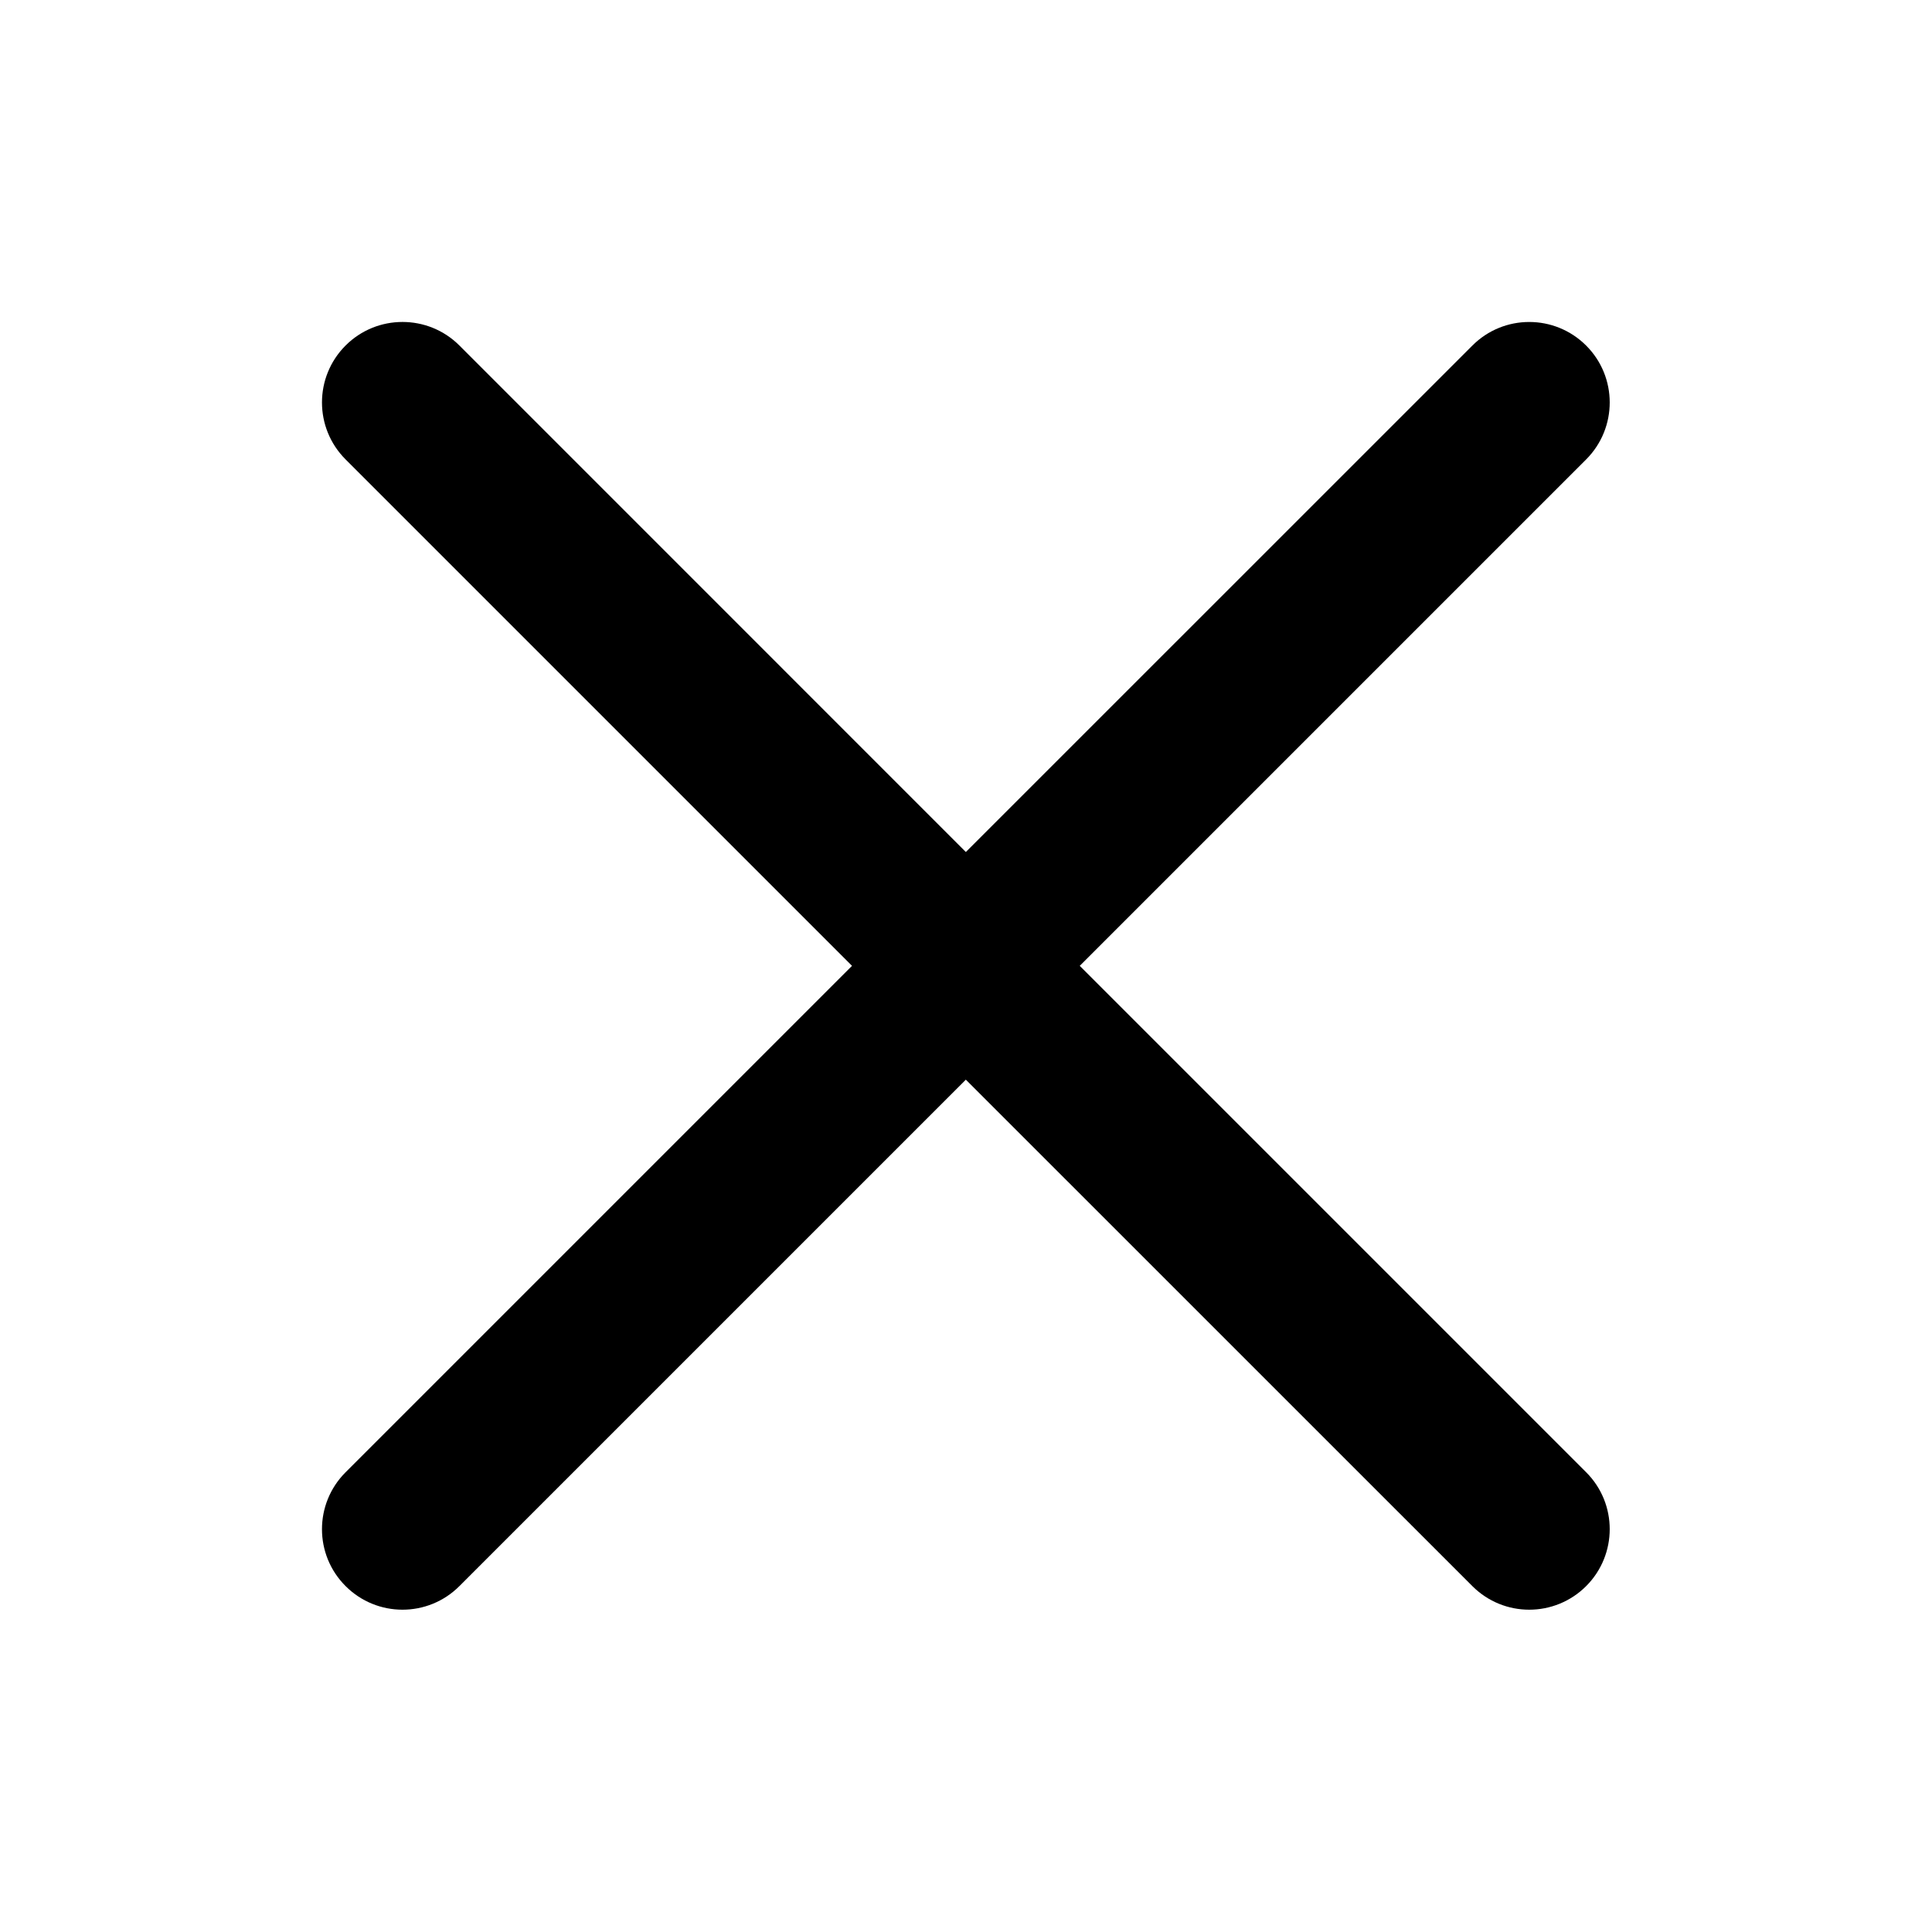 <svg width="24" height="24" viewBox="0 0 24 24" fill="none" xmlns="http://www.w3.org/2000/svg">
<path fill-rule="evenodd" clip-rule="evenodd" d="M5.707 4.292C5.317 3.902 4.683 3.902 4.293 4.292C3.902 4.683 3.902 5.316 4.293 5.707L10.584 11.998L4.293 18.289C3.902 18.68 3.902 19.313 4.293 19.703C4.683 20.094 5.317 20.094 5.707 19.703L11.998 13.412L18.29 19.703C18.68 20.094 19.313 20.094 19.704 19.703C20.094 19.312 20.094 18.679 19.704 18.289L13.413 11.998L19.704 5.707C20.094 5.316 20.094 4.683 19.704 4.293C19.313 3.902 18.68 3.902 18.29 4.293L11.998 10.584L5.707 4.292Z" fill="black" style="fill:black;fill-opacity:1;"/>
</svg>
